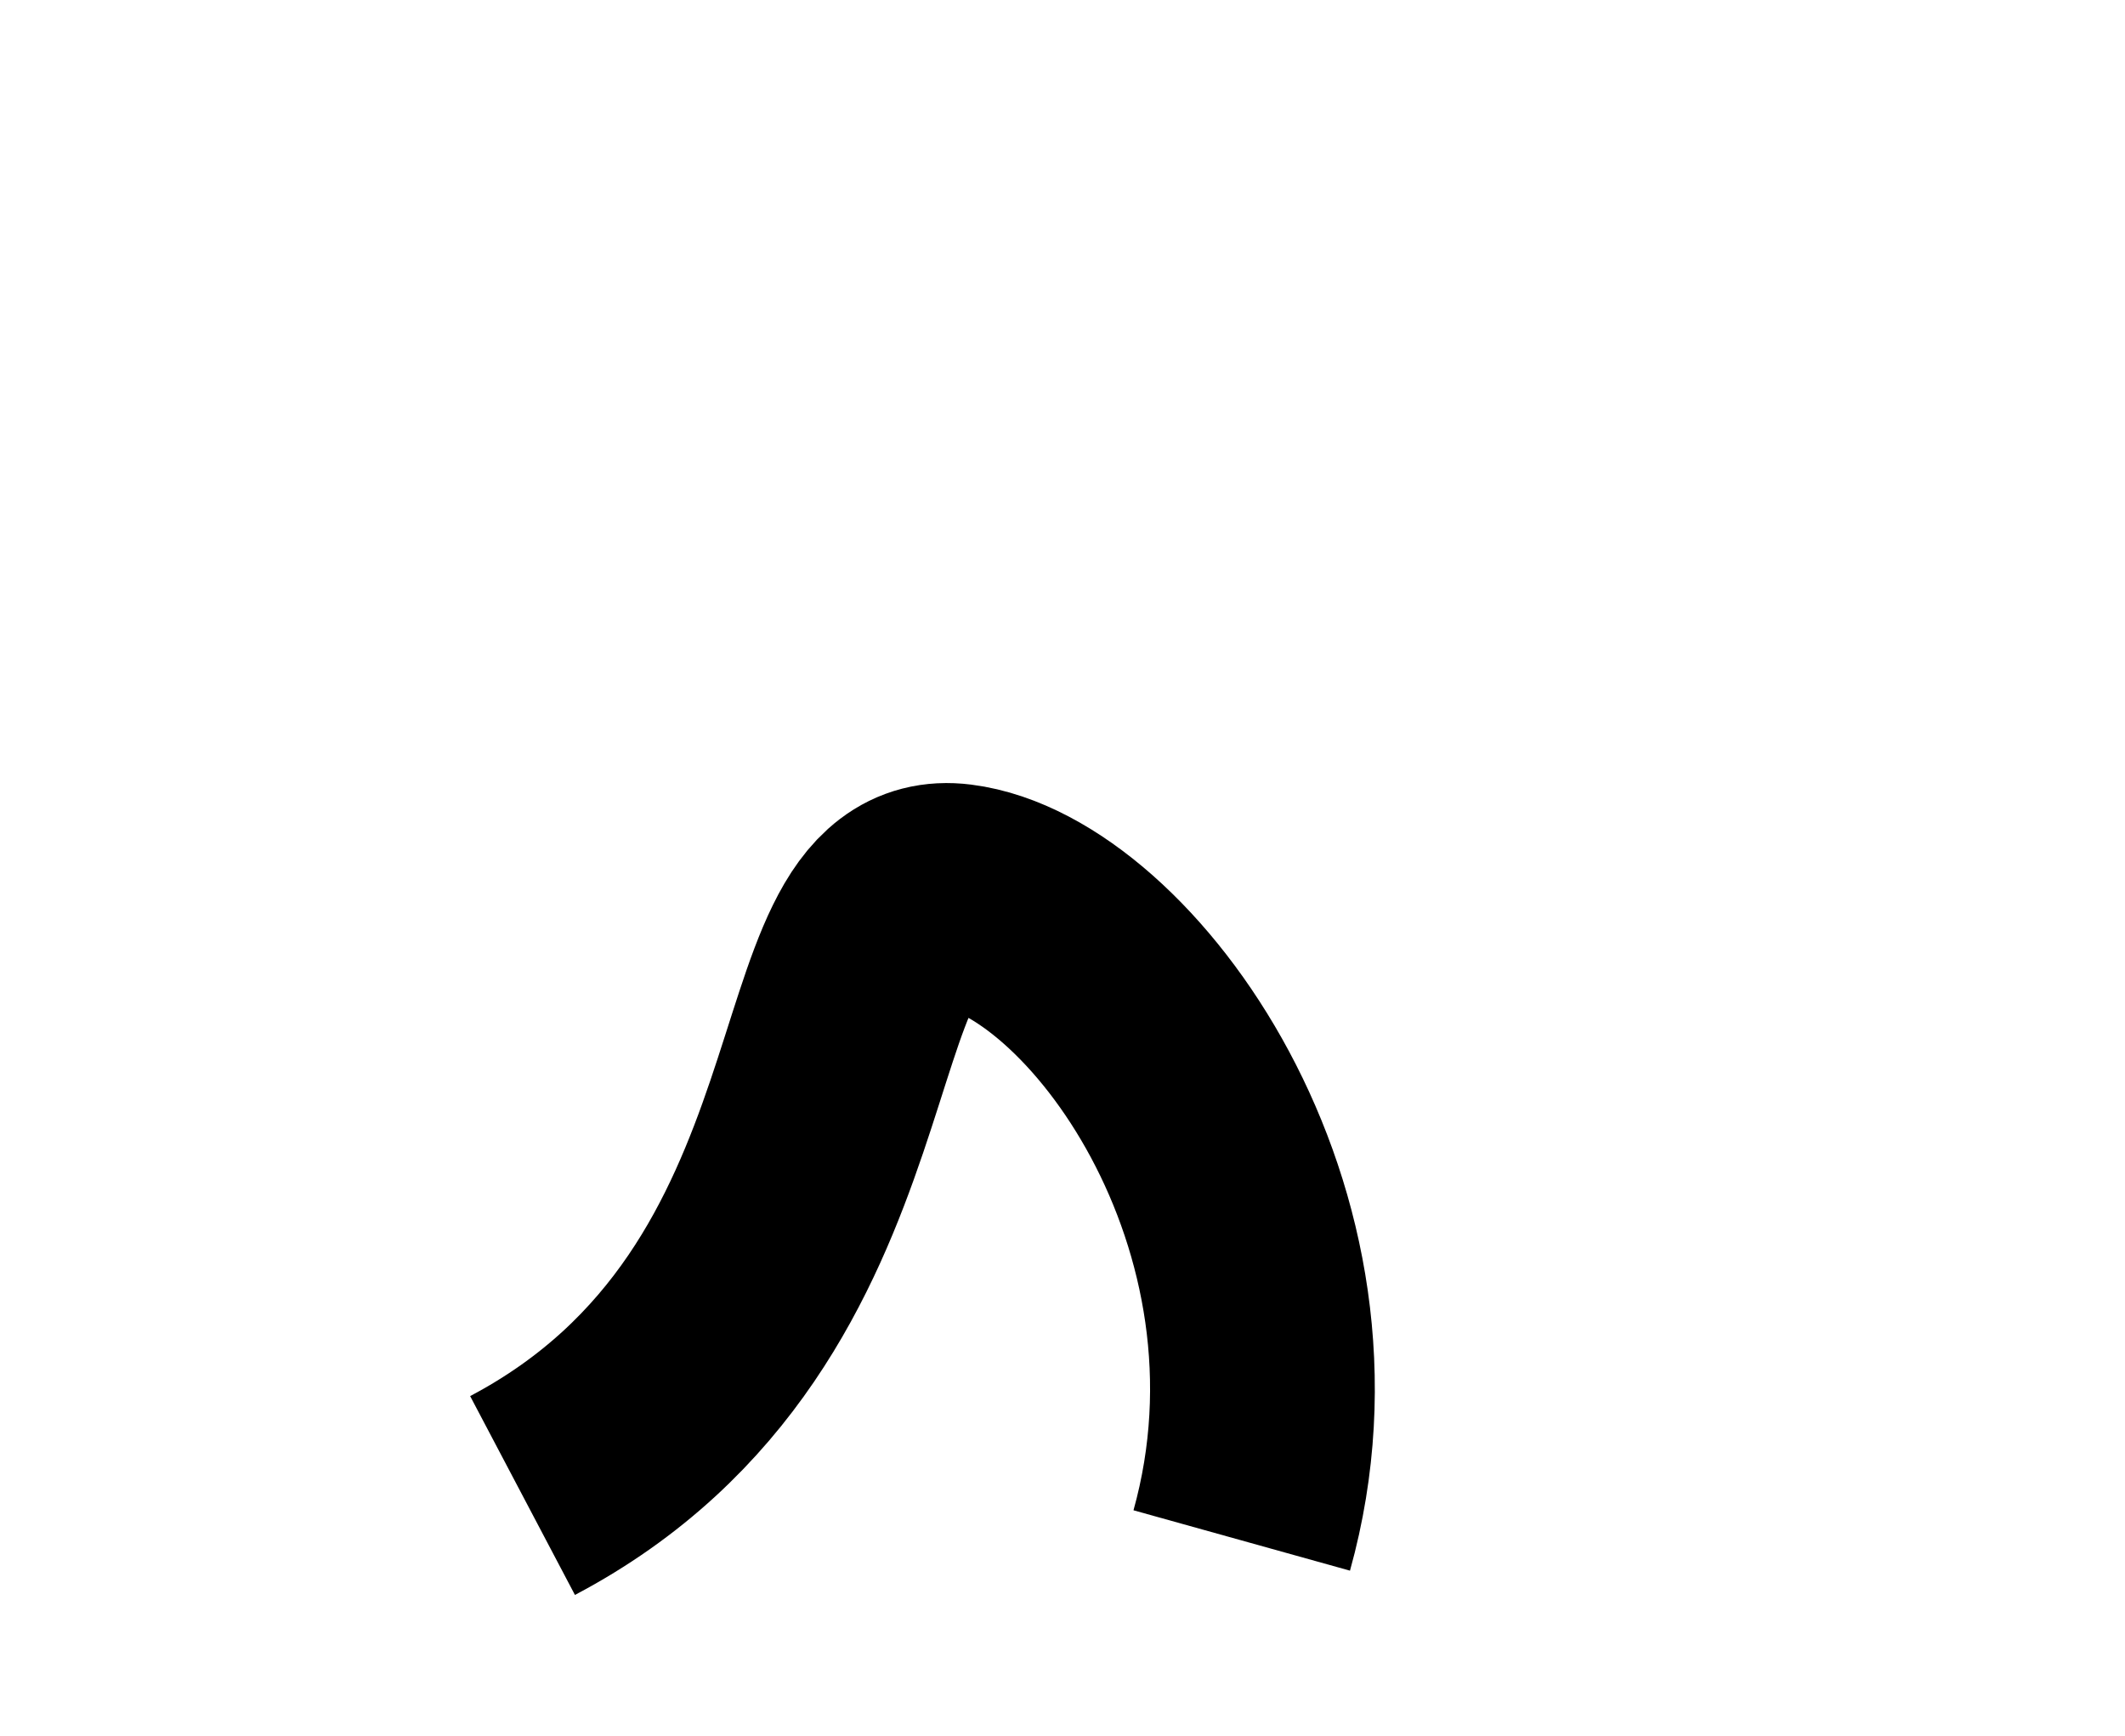 <?xml version="1.0" encoding="UTF-8"?>
<svg id="a" xmlns="http://www.w3.org/2000/svg" viewBox="0 0 189.1 154.43">
	<path fill="none" stroke="#000000" stroke-miterlimit="10" stroke-width="20px" d="M46.5,133.06c32.25-17,24.67-55.1,38.67-53.33,13.51,1.71,33.33,28.64,25.33,57.33"/>
</svg>